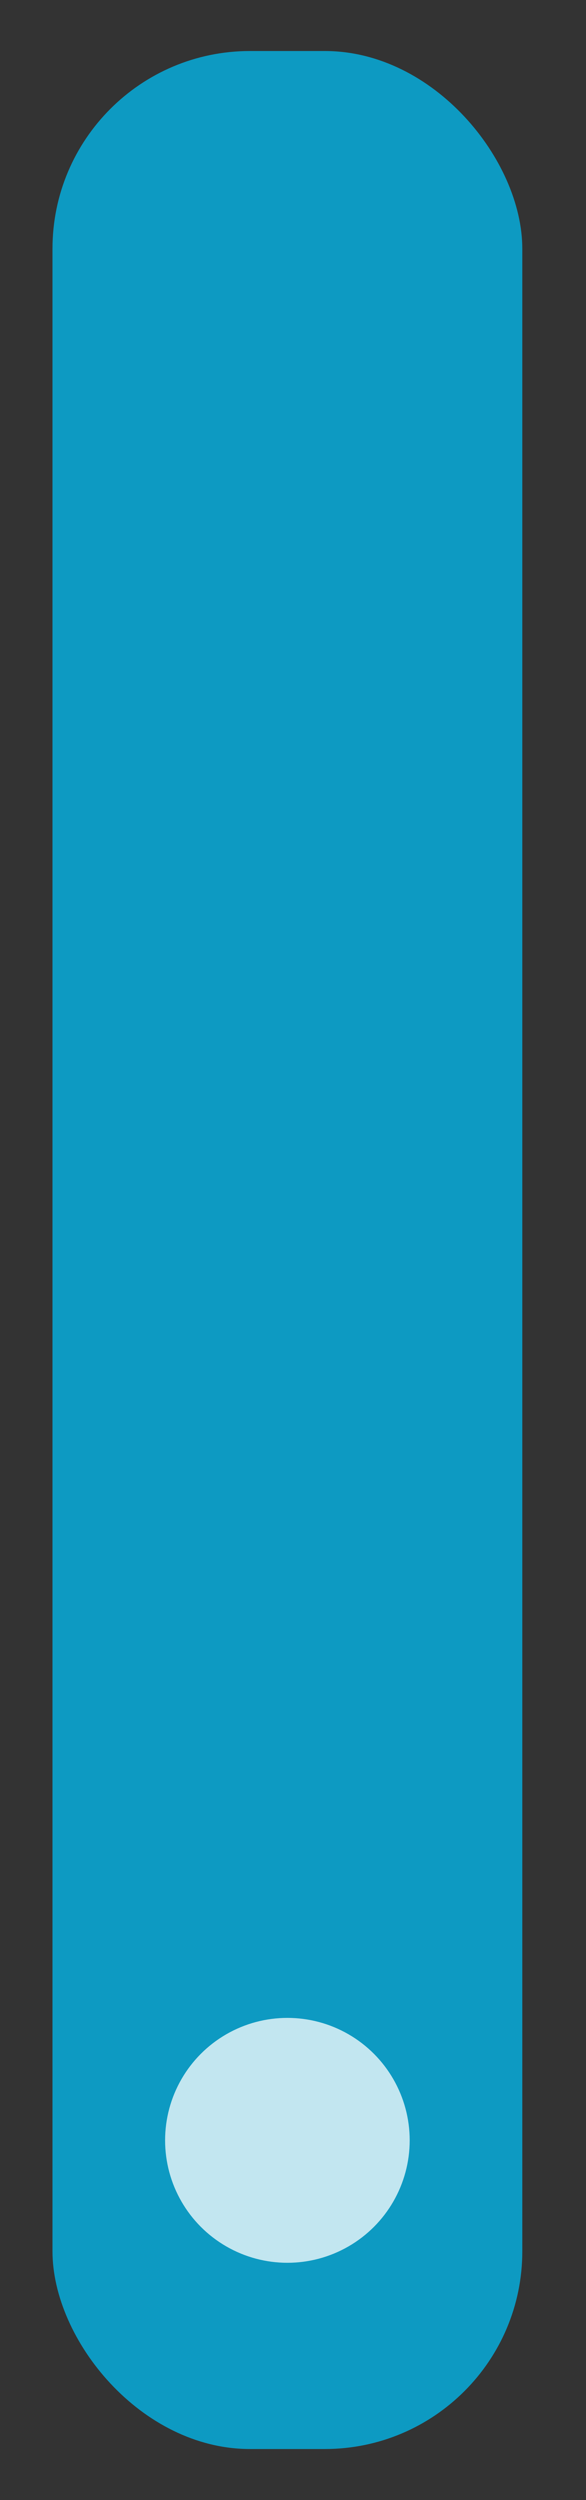 <svg xmlns="http://www.w3.org/2000/svg" width="23" height="98" viewBox="0 0 23 98"><rect x="0" y="0" width="23" height="98" fill="#333333" stroke="none"/><title>ship-large</title><rect x="2.06" y="2" width="18.44" height="94" rx="7.75" ry="7.75" style="fill:#00bcf1;opacity:0.75"/><circle cx="11.28" cy="83.9" r="4.8" style="fill:#fff;opacity:0.75"/></svg>